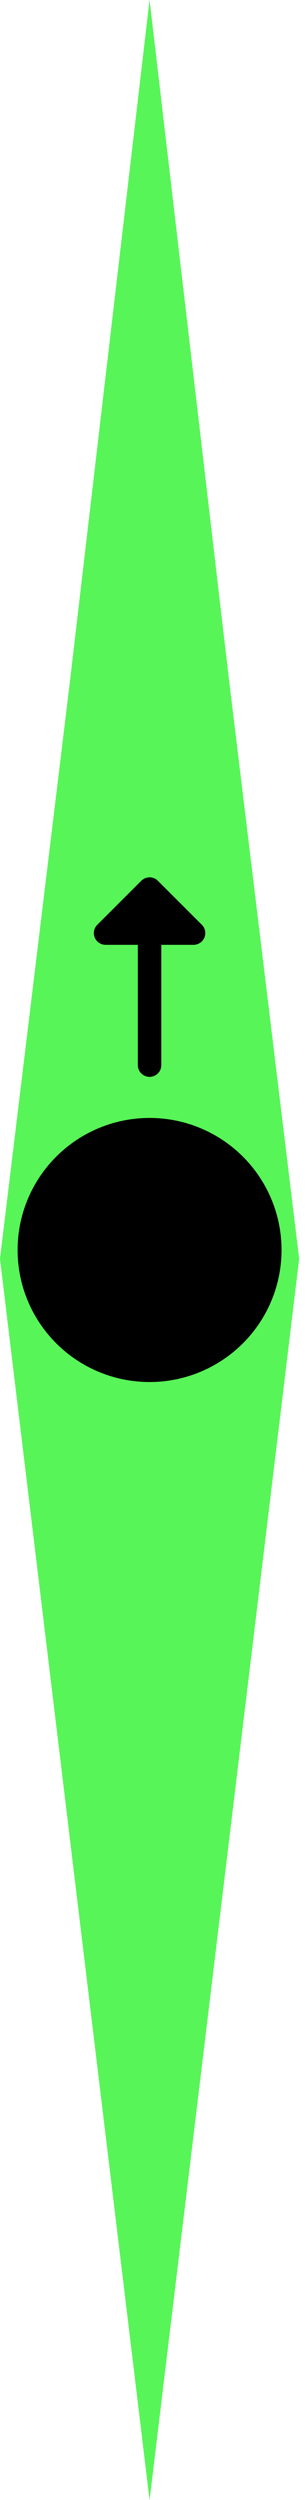 <?xml version="1.0" encoding="UTF-8" standalone="no"?><!DOCTYPE svg PUBLIC "-//W3C//DTD SVG 1.1//EN" "http://www.w3.org/Graphics/SVG/1.1/DTD/svg11.dtd"><svg width="100%" height="100%" viewBox="0 0 26 213" version="1.1" xmlns="http://www.w3.org/2000/svg" xmlns:xlink="http://www.w3.org/1999/xlink" xml:space="preserve" xmlns:serif="http://www.serif.com/" style="fill-rule:evenodd;clip-rule:evenodd;stroke-linecap:round;stroke-linejoin:round;stroke-miterlimit:1.5;"><g><path d="M12.75,213l0,-213l-6.75,57.75l-6,49.5l12.75,105.75Z" style="fill:#55f557;"/><clipPath id="_clip1"><path d="M12.75,213l0,-213l-6.75,57.75l-6,49.5l12.75,105.75Z"/></clipPath><g clip-path="url(#_clip1)"><rect x="0" y="0" width="26" height="213" style="fill:#57f557;"/></g><path d="M12.75,213l0,-213l6.75,57.75l6,49.5l-12.75,105.75Z" style="fill:#55f557;"/><clipPath id="_clip2"><path d="M12.75,213l0,-213l6.75,57.75l6,49.5l-12.75,105.75Z"/></clipPath><g clip-path="url(#_clip2)"><rect x="0" y="0" width="26" height="213" style="fill:#57f557;"/></g><path d="M12.75,90.75l0,-15l3.75,3.75l-7.5,0l3.75,-3.75" style="stroke:#000;stroke-width:2px;"/><circle cx="12.75" cy="106.5" r="11.25"/></g></svg>
